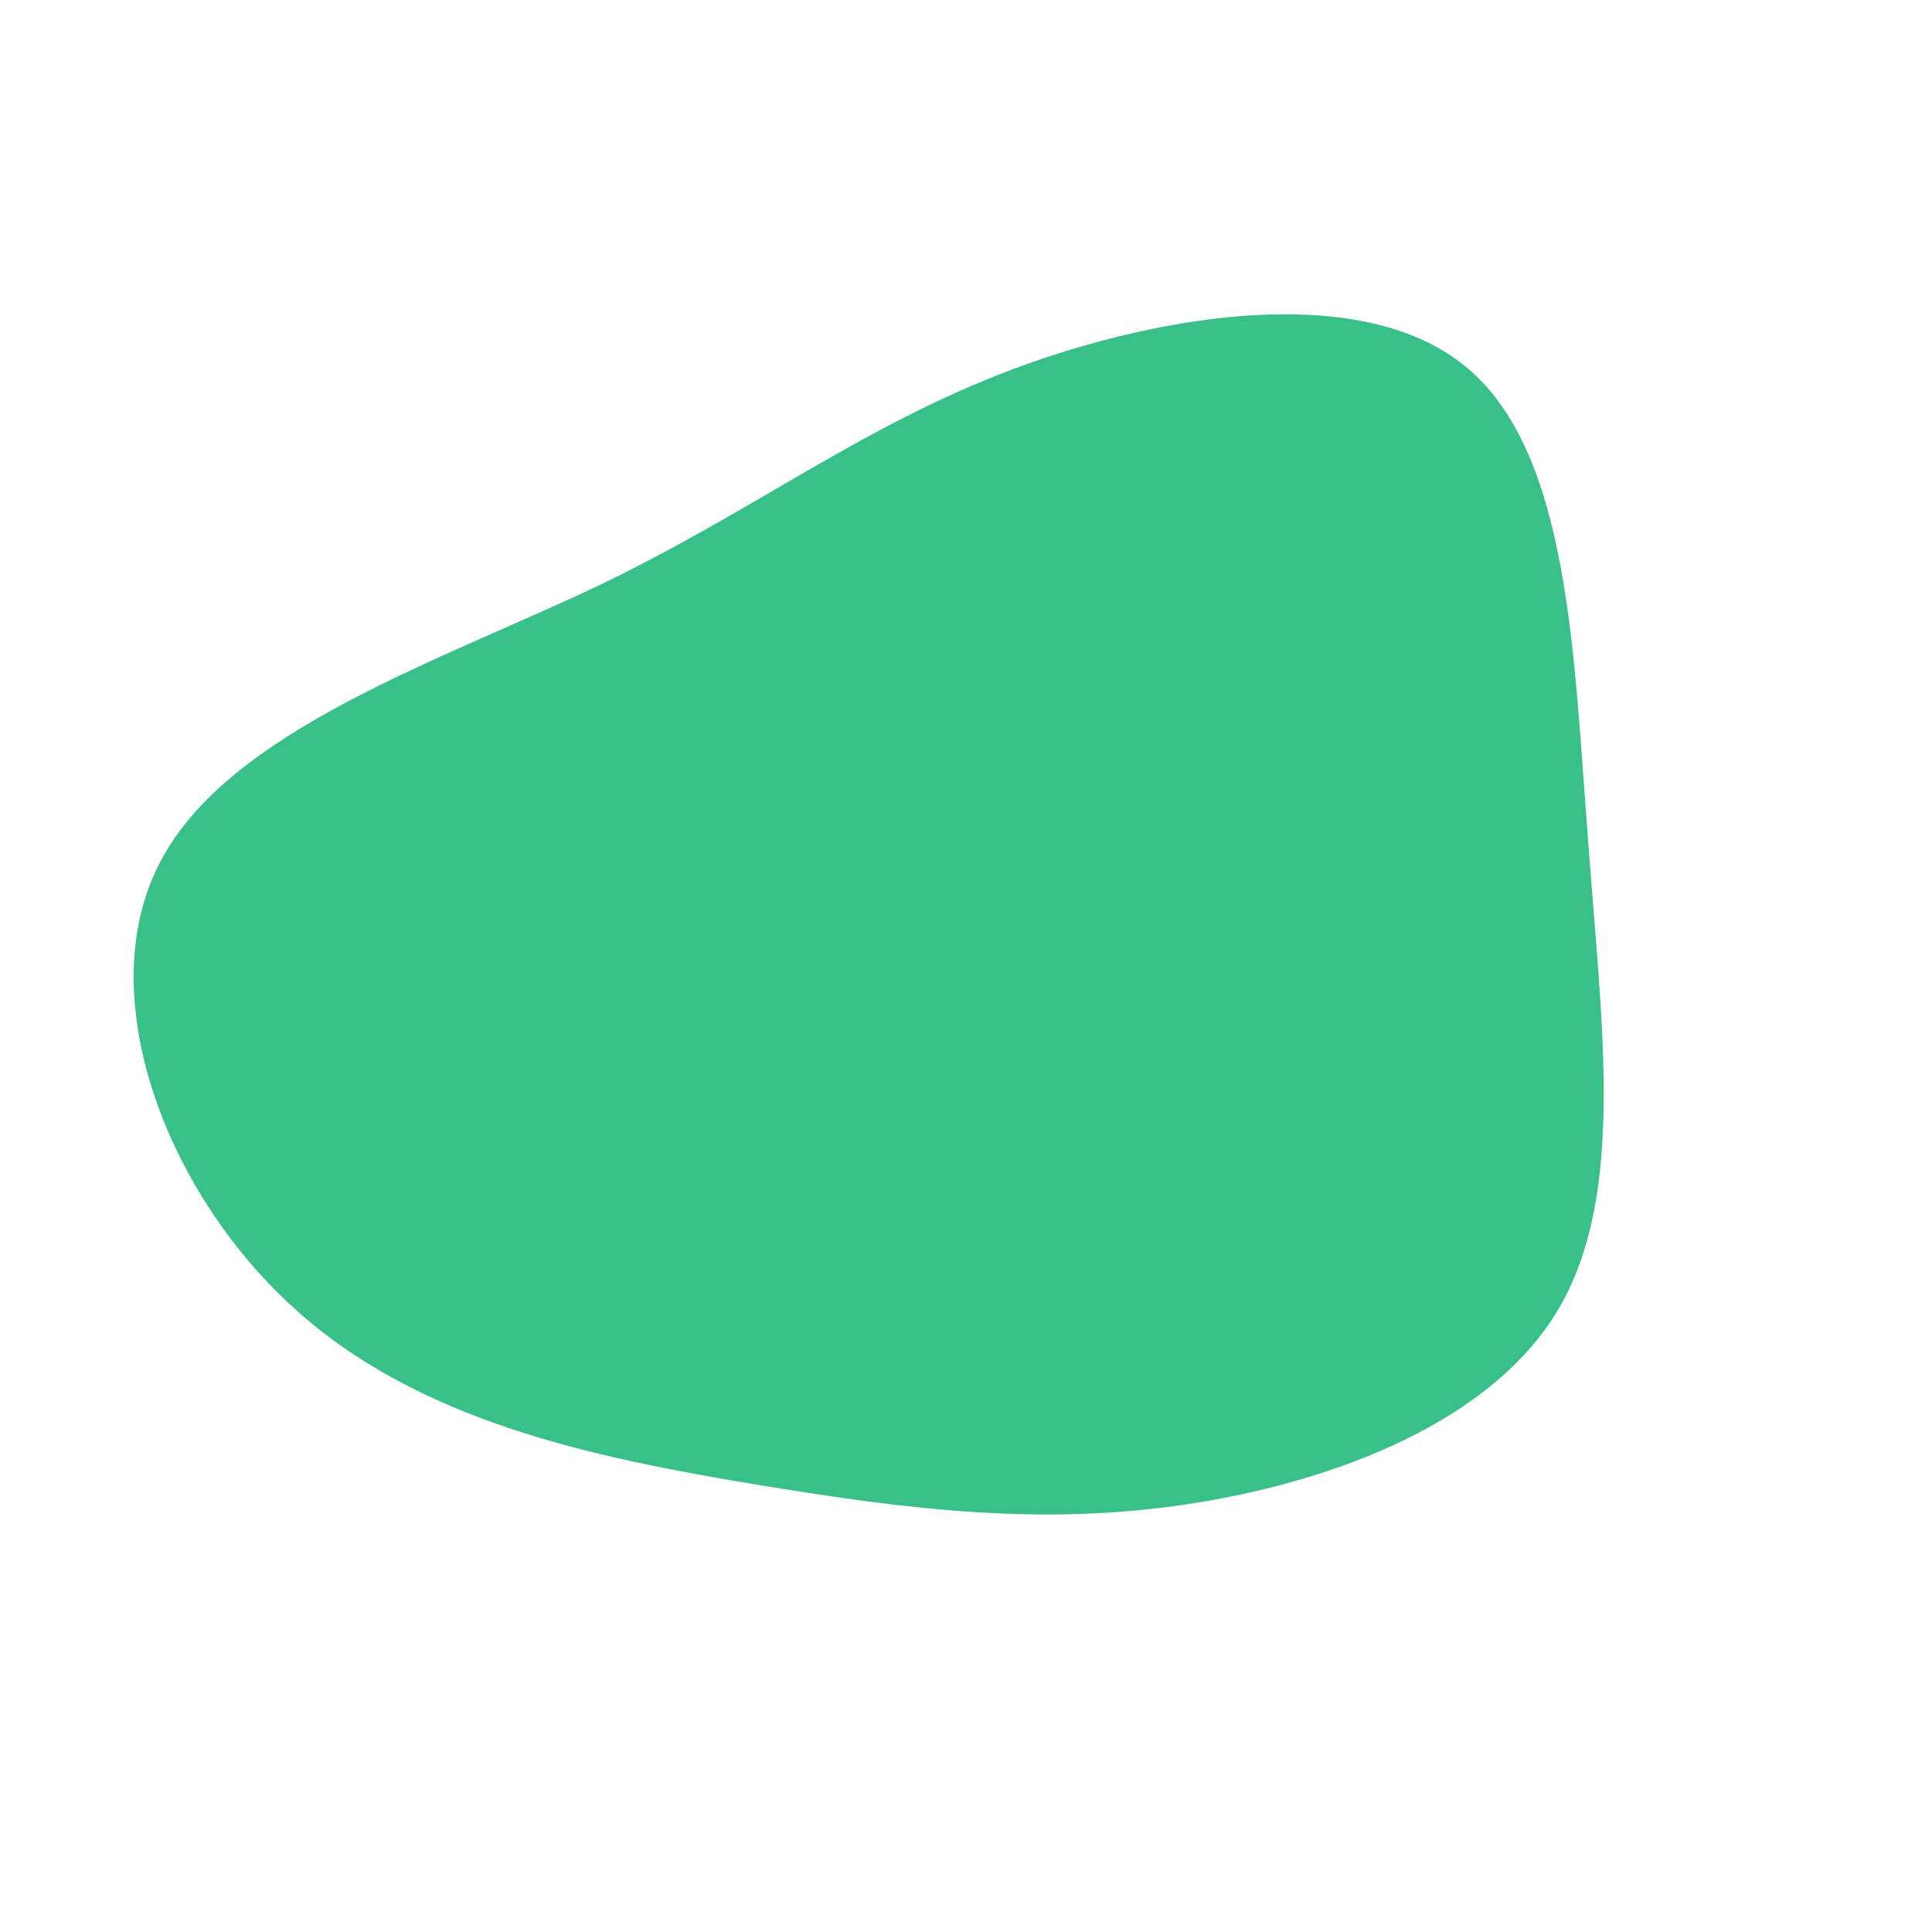 <?xml version="1.0" standalone="no"?>
<svg viewBox="0 0 200 200" xmlns="http://www.w3.org/2000/svg">
  <path fill="#39BF88" d="M51.9,-61.9C62.5,-53,62.9,-32.1,64.4,-13C65.8,6.2,68.3,23.5,61.4,35.4C54.5,47.2,38.1,53.4,23,55.7C7.9,58,-6,56.3,-22.2,53.6C-38.3,50.9,-56.8,47.2,-69.8,35.2C-82.9,23.2,-90.6,2.9,-83.4,-10.8C-76.3,-24.4,-54.4,-31.6,-38,-39.4C-21.6,-47.3,-10.8,-55.9,4.9,-61.8C20.7,-67.7,41.4,-70.8,51.9,-61.9Z" transform="translate(100 100)" />
</svg>
